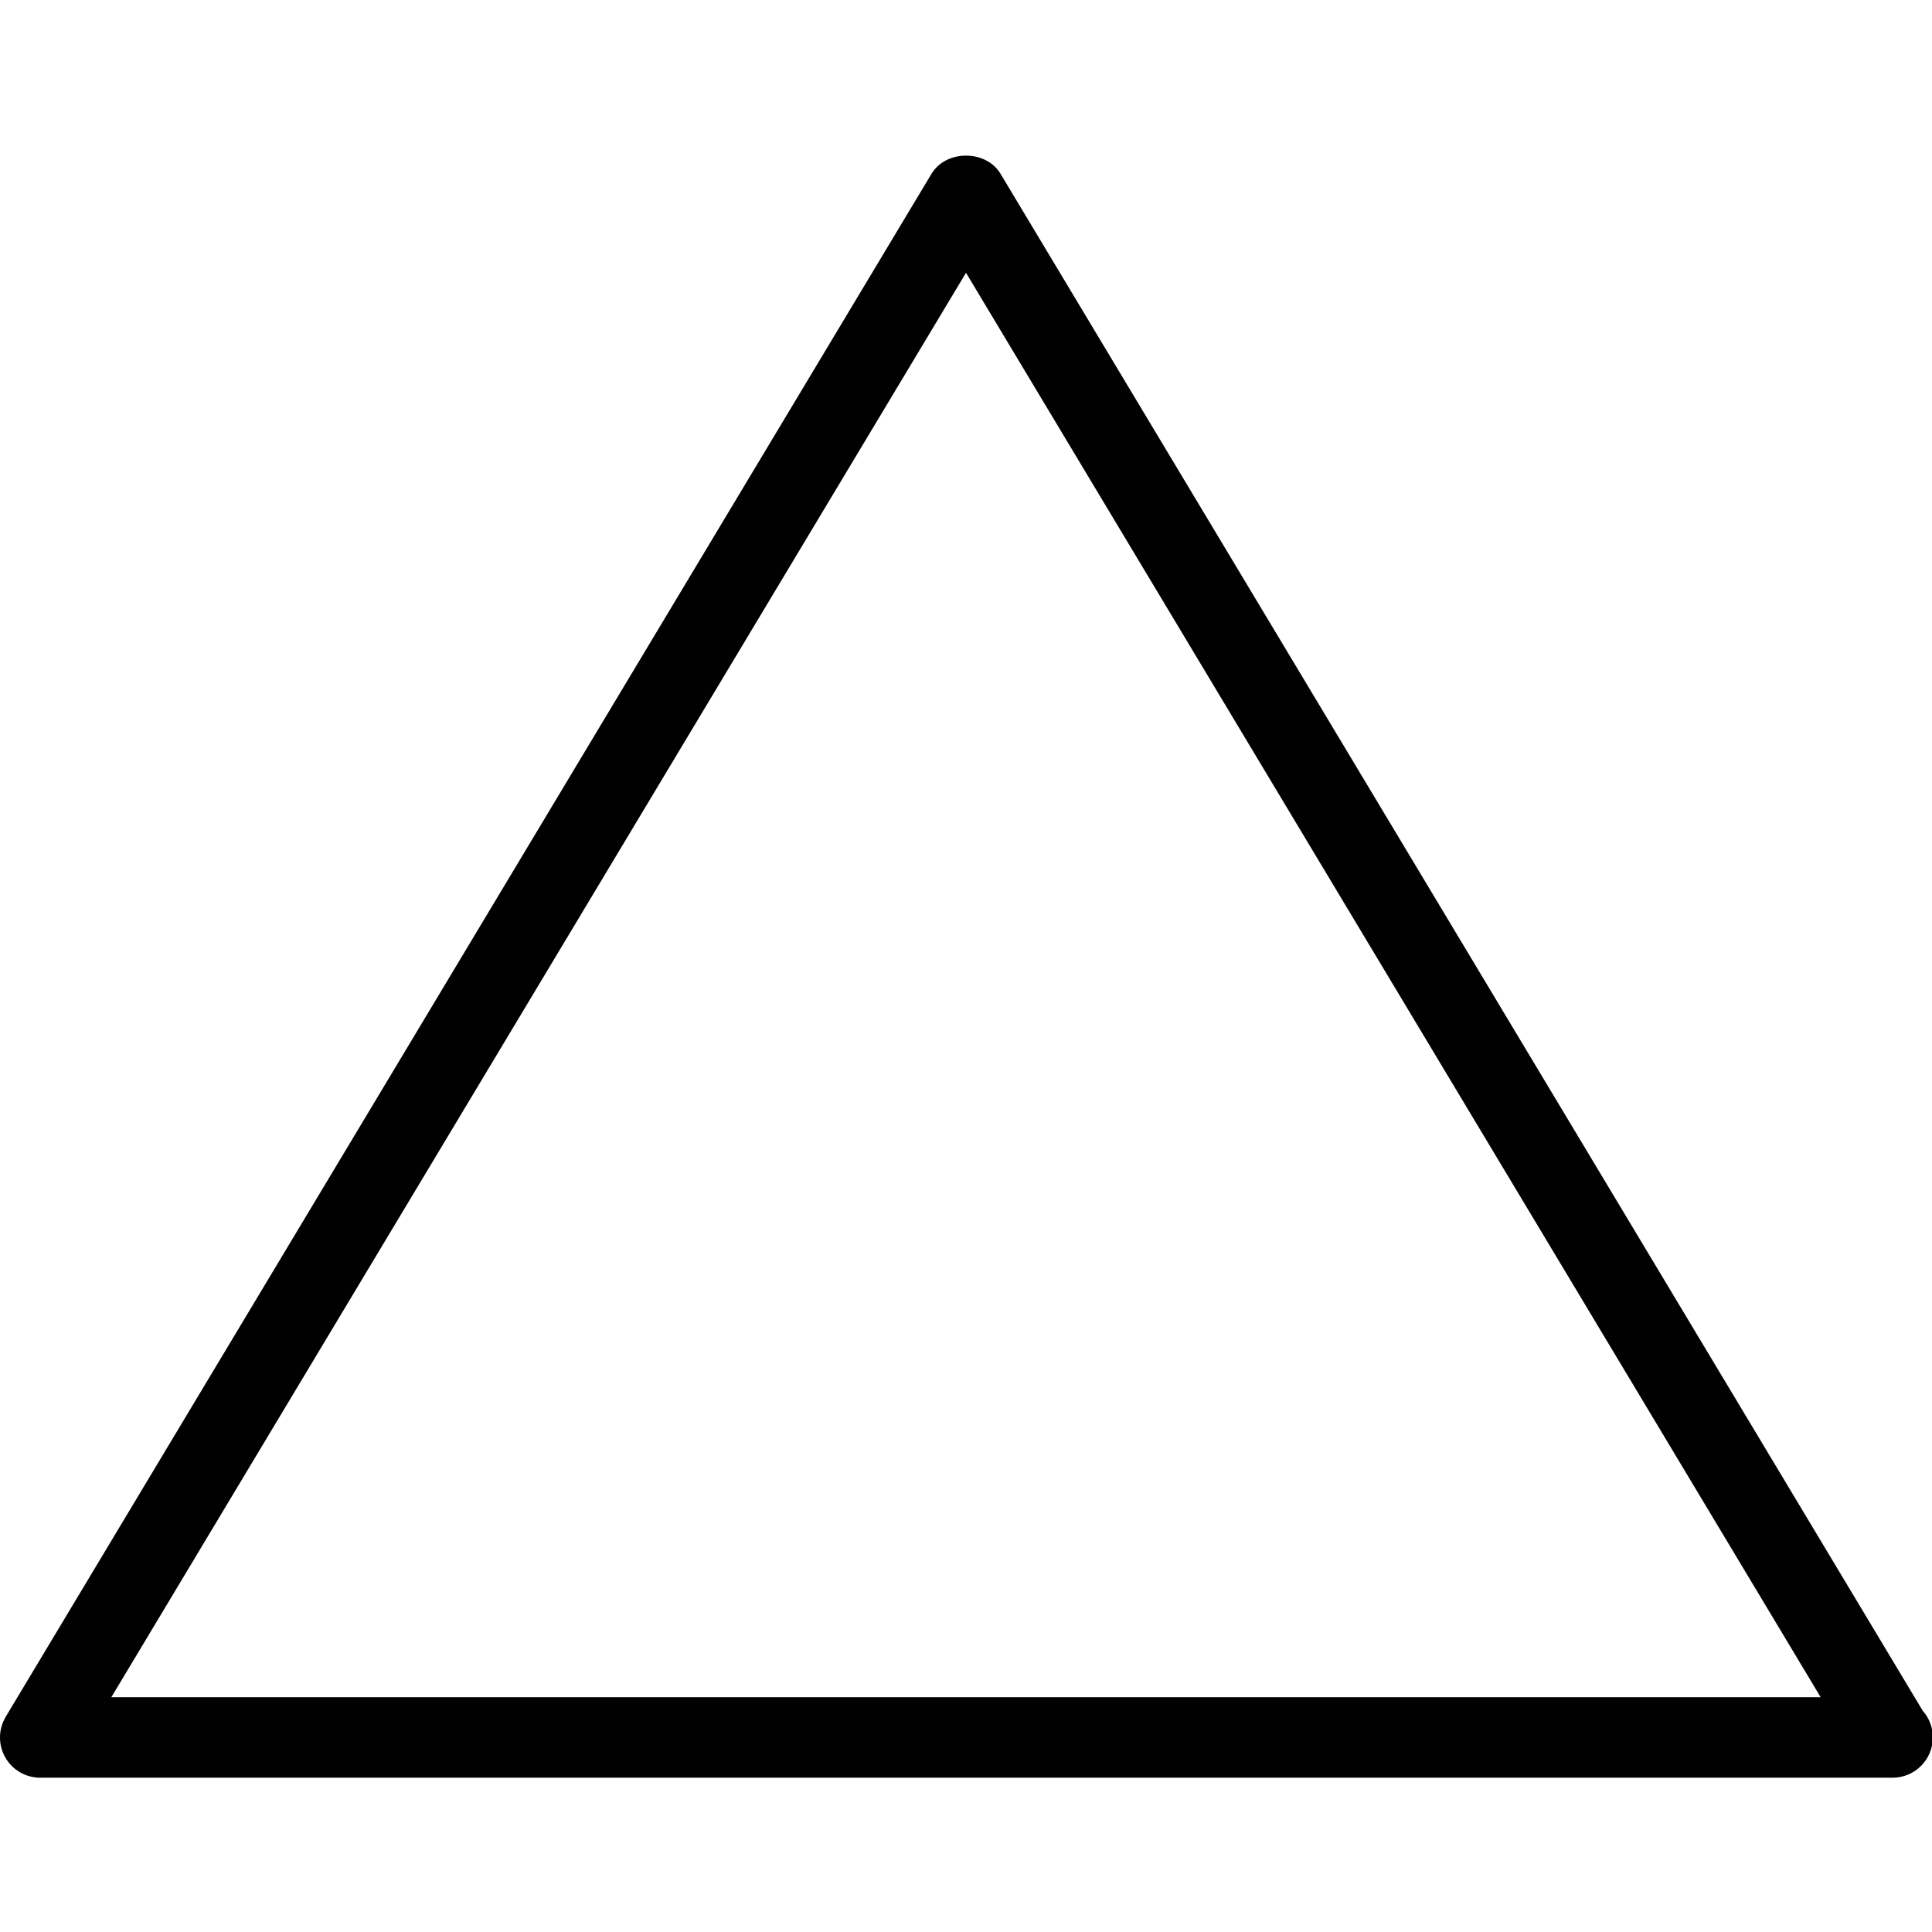 <?xml version="1.0" encoding="utf-8"?>
<!-- Generator: Adobe Illustrator 17.0.0, SVG Export Plug-In . SVG Version: 6.00 Build 0)  -->
<!DOCTYPE svg PUBLIC "-//W3C//DTD SVG 1.1//EN" "http://www.w3.org/Graphics/SVG/1.1/DTD/svg11.dtd">
<svg version="1.1" id="Layer_1" xmlns="http://www.w3.org/2000/svg" xmlns:xlink="http://www.w3.org/1999/xlink" x="0px" y="0px"
	 width="48px" height="48px" viewBox="0 0 48 48" enable-background="new 0 0 48 48" xml:space="preserve">
<path fill="#010101" d="M47.769,42.502L24.858,4.318c-0.361-0.602-1.354-0.602-1.715,0l-23,38.334
	c-0.186,0.31-0.191,0.694-0.013,1.008c0.177,0.314,0.51,0.507,0.87,0.507h46c0.007-0.001,0.014-0.001,0.02,0
	c0.552,0,1-0.447,1.001-1.001C48.021,42.911,47.926,42.679,47.769,42.502z M2.766,42.167L24,6.777l21.234,35.39H2.766z"/>
</svg>
